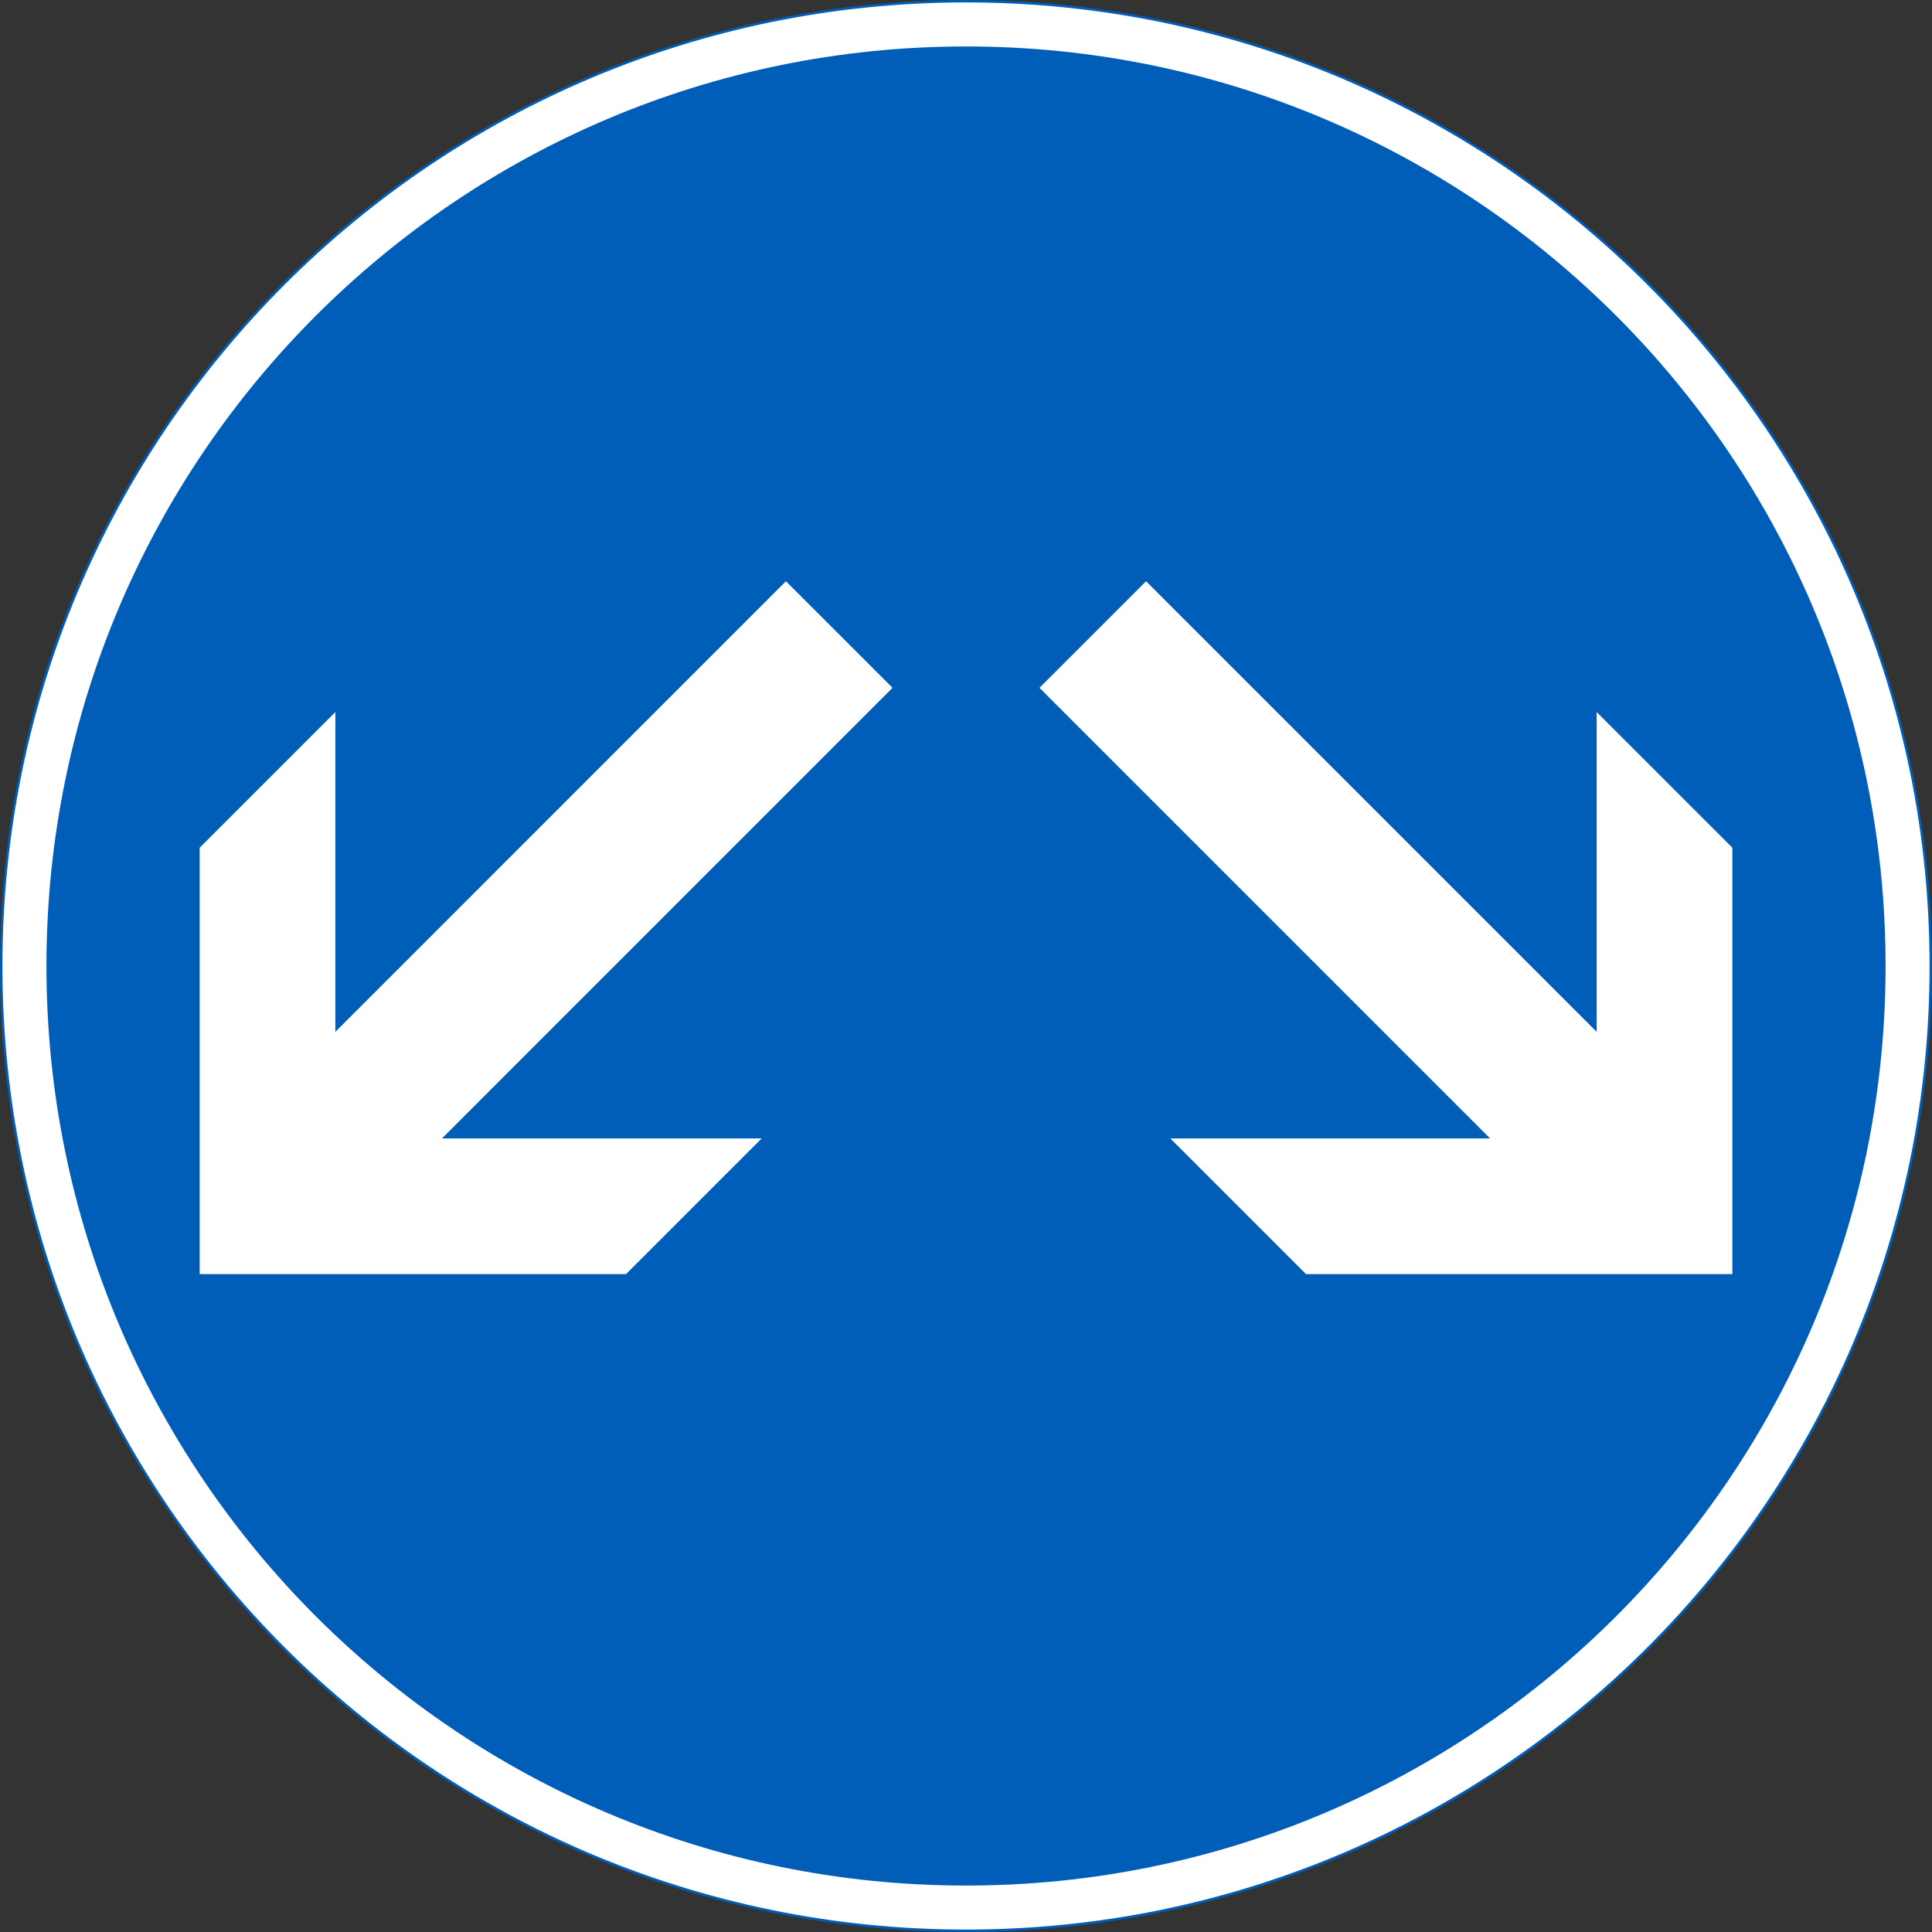 <?xml version="1.0" encoding="UTF-8" standalone="no"?>
<!-- Generator: Adobe Illustrator 16.0.0, SVG Export Plug-In . SVG Version: 6.00 Build 0)  -->

<svg
   xmlns:dc="http://purl.org/dc/elements/1.1/"
   xmlns:cc="http://creativecommons.org/ns#"
   xmlns:rdf="http://www.w3.org/1999/02/22-rdf-syntax-ns#"
   xmlns:svg="http://www.w3.org/2000/svg"
   xmlns="http://www.w3.org/2000/svg"
   xmlns:sodipodi="http://sodipodi.sourceforge.net/DTD/sodipodi-0.dtd"
   xmlns:inkscape="http://www.inkscape.org/namespaces/inkscape"
   version="1.1"
   id="Layer_1"
   x="0px"
   y="0px"
   width="397.349"
   height="397.347"
   viewBox="0 0 397.349 397.347"
   xml:space="preserve"
   sodipodi:docname="D3.3.svg"
   inkscape:version="0.92.5 (2060ec1f9f, 2020-04-08)"><rect x="0" y="0" width="397.349" height="397.347" fill="#333333" stroke="none"/><defs
   id="defs626" /><sodipodi:namedview
   pagecolor="#ffffff"
   bordercolor="#666666"
   borderopacity="1"
   objecttolerance="10"
   gridtolerance="10"
   guidetolerance="10"
   inkscape:pageopacity="0"
   inkscape:pageshadow="2"
   inkscape:window-width="640"
   inkscape:window-height="480"
   id="namedview624"
   showgrid="false"
   inkscape:zoom="0.55503813"
   inkscape:cx="198.6745"
   inkscape:cy="198.67399"
   inkscape:window-x="0"
   inkscape:window-y="0"
   inkscape:window-maximized="0"
   inkscape:current-layer="Layer_1" />
<g
   id="CIRCLE_4_"
   transform="translate(-13.924,-13.925)">
	<path
   style="fill:#ffffff;stroke:#005eb8;stroke-width:0.5;stroke-miterlimit:10"
   d="m 411.023,212.601 c 0,-109.587 -88.835,-198.426 -198.421,-198.426 -109.587,0 -198.428,88.839 -198.428,198.426 0,109.586 88.841,198.421 198.428,198.421 109.586,-10e-4 198.421,-88.835 198.421,-198.421 z"
   id="path611"
   inkscape:connector-curvature="0" />
</g>
<g
   id="CIRCLE_3_"
   transform="translate(-13.924,-13.925)">
	<path
   style="fill:#005eb8"
   d="m 401.724,212.601 c 0,-104.45 -84.677,-189.123 -189.122,-189.123 -104.455,0 -189.125,84.673 -189.125,189.123 0,104.445 84.67,189.122 189.125,189.122 104.445,0 189.122,-84.677 189.122,-189.122 z"
   id="path614"
   inkscape:connector-curvature="0" />
</g>
<g
   id="LWPOLYLINE_2_"
   transform="translate(-13.924,-13.925)">
	<polygon
   style="fill:#ffffff"
   points="282.515,275.966 370.213,275.966 370.213,188.272 342.309,160.373 342.309,226.138 249.632,133.466 227.708,155.386 320.384,248.063 254.62,248.063 "
   id="polygon617" />
</g>
<g
   id="LWPOLYLINE_3_"
   transform="translate(-13.924,-13.925)">
	<polygon
   style="fill:#ffffff"
   points="54.991,188.272 54.991,275.966 142.679,275.966 170.583,248.063 104.819,248.063 197.487,155.386 175.562,133.466 82.895,226.143 82.895,160.368 "
   id="polygon620" />
</g>
</svg>